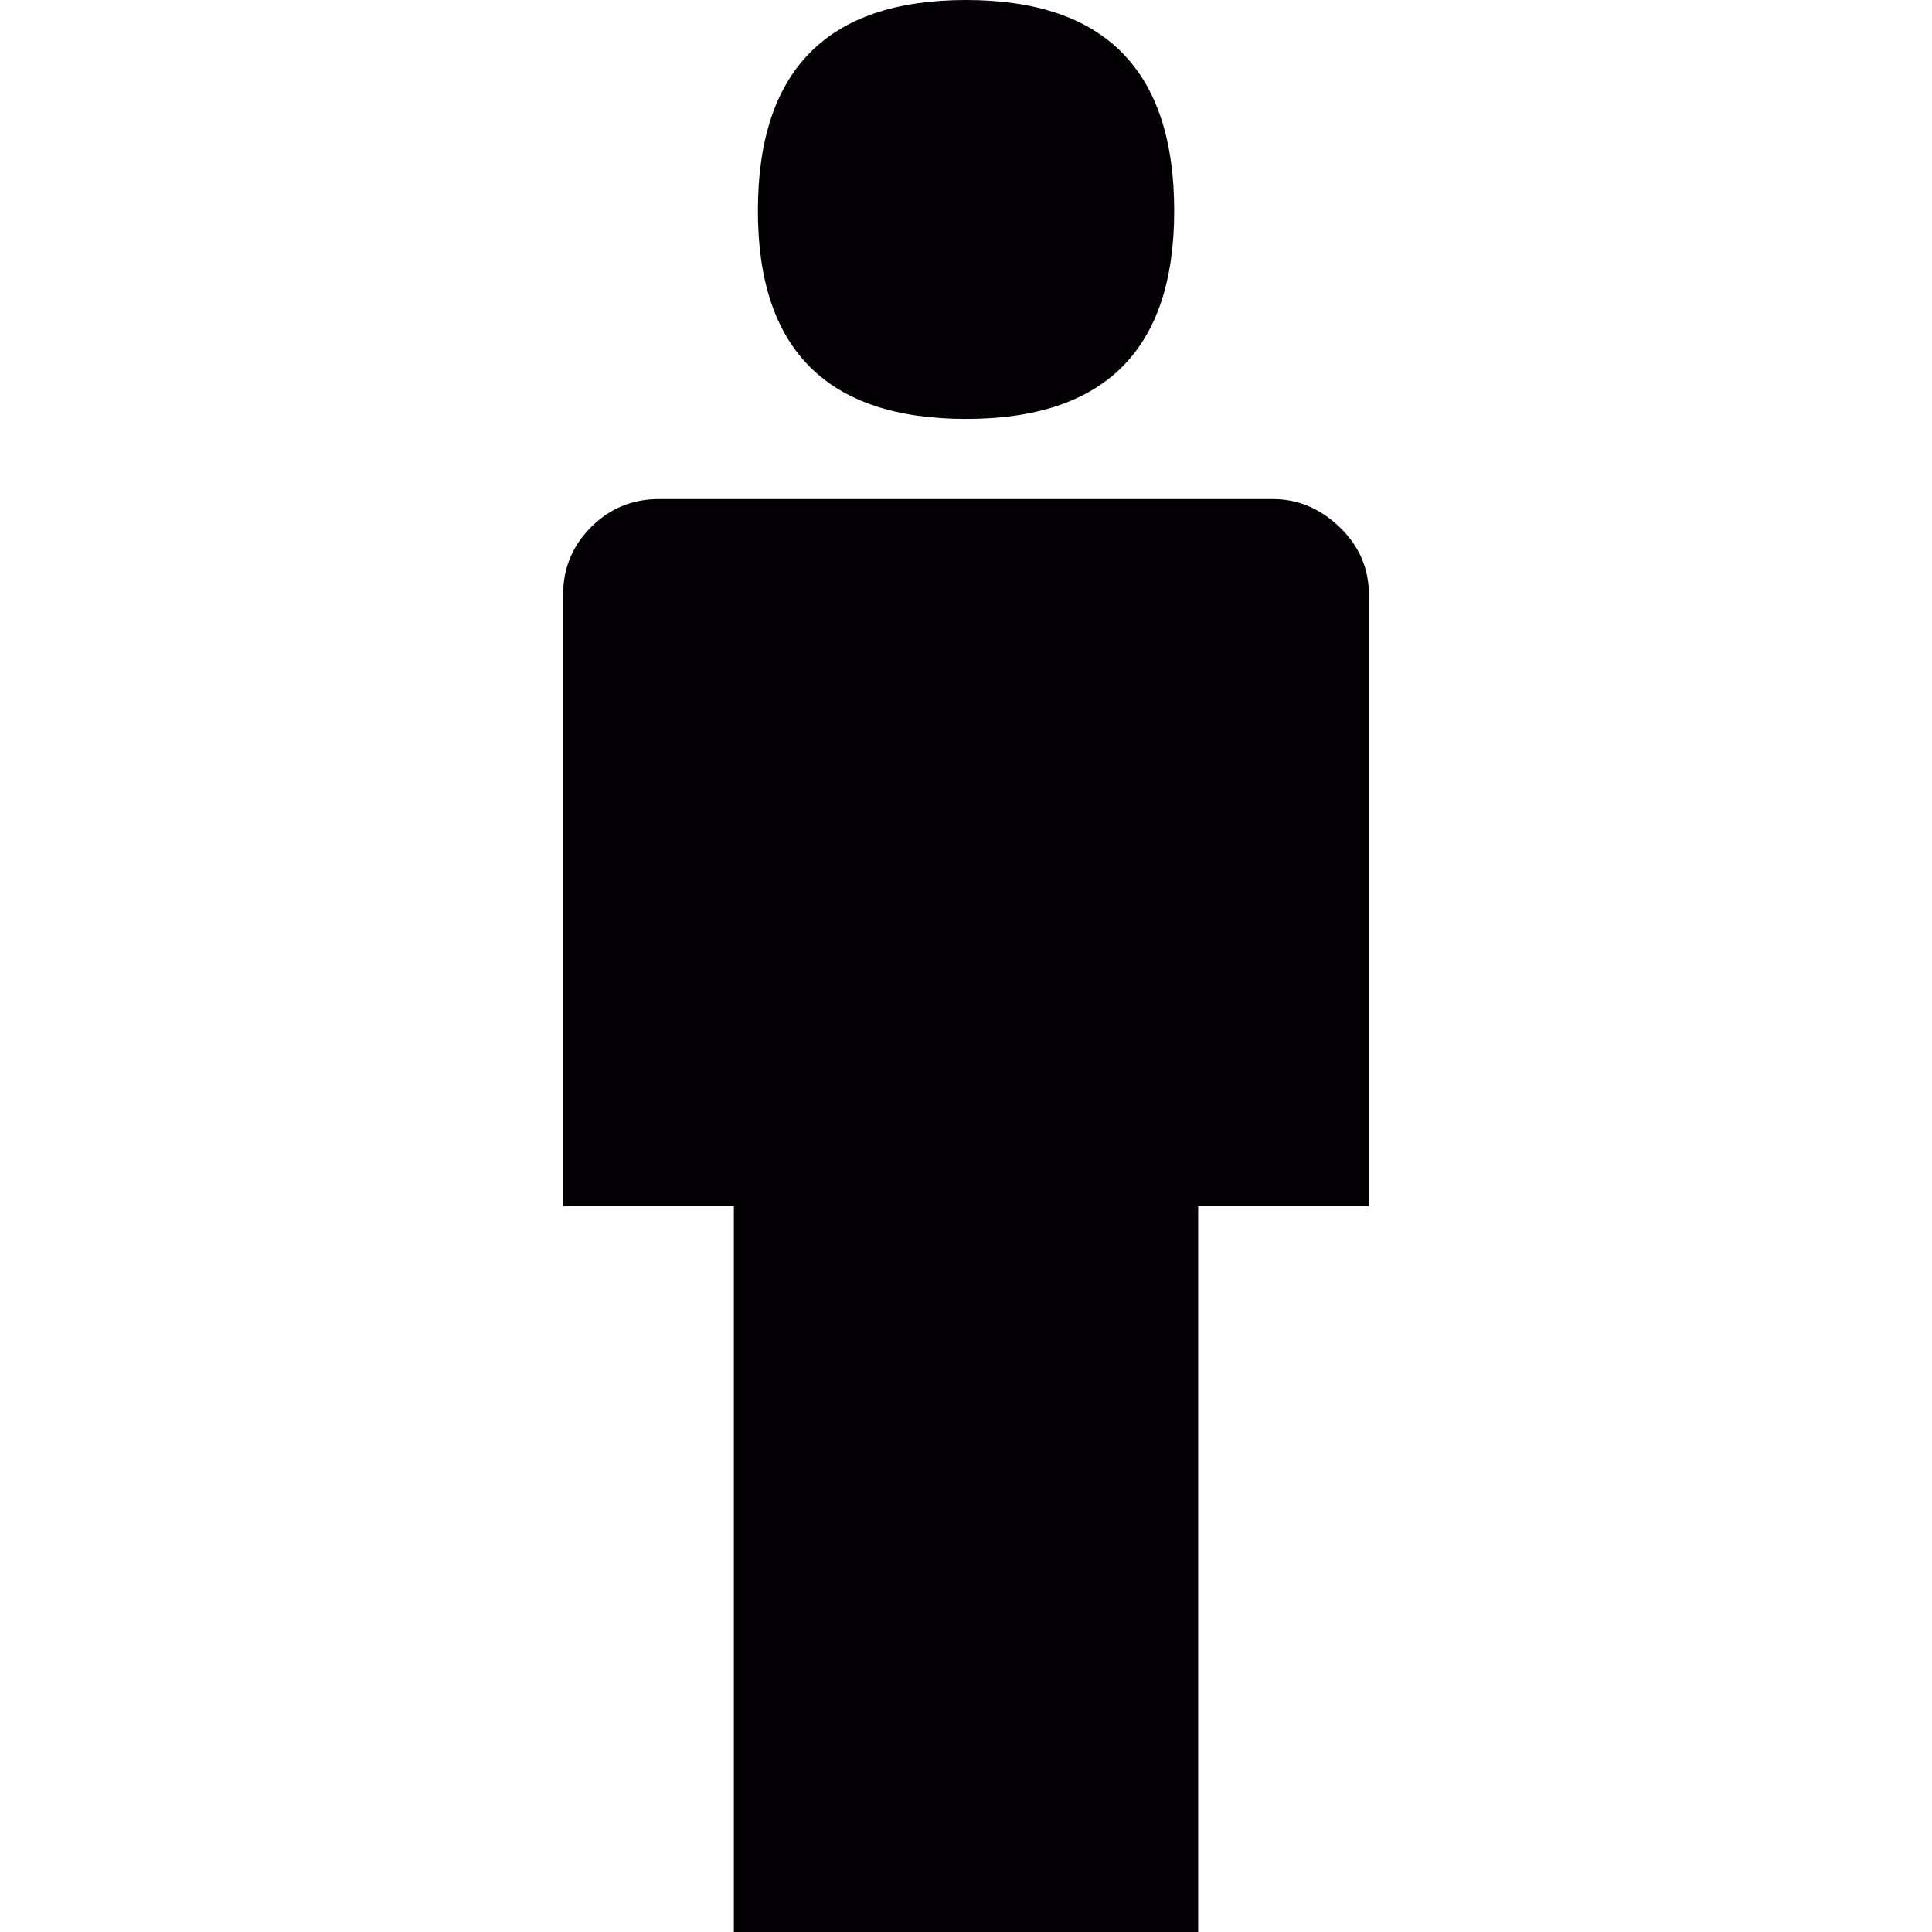 <?xml version="1.0" encoding="iso-8859-1"?>
<!-- Generator: Adobe Illustrator 18.1.1, SVG Export Plug-In . SVG Version: 6.00 Build 0)  -->
<svg version="1.1" id="Capa_1" xmlns="http://www.w3.org/2000/svg" xmlns:xlink="http://www.w3.org/1999/xlink" x="0px" y="0px"
	 viewBox="0 0 62.057 62.057" style="enable-background:new 0 0 62.057 62.057;" xml:space="preserve">
<g>
	<g>
		<path style="fill:#030104;" d="M31.028,13.456c4.458,0,6.688-2.227,6.688-6.684c0-4.513-2.23-6.772-6.688-6.772
			c-4.457,0-6.684,2.259-6.684,6.772C24.344,11.229,26.571,13.456,31.028,13.456z"/>
		<path style="fill:#030104;" d="M40.886,16.03H21.172c-0.857,0-1.585,0.299-2.186,0.9c-0.6,0.6-0.9,1.327-0.9,2.183v19.63h5.486
			v23.314h14.914V38.743h5.485v-19.63c0-0.856-0.315-1.583-0.943-2.183C42.4,16.329,41.686,16.03,40.886,16.03z"/>
	</g>
</g>
<g>
</g>
<g>
</g>
<g>
</g>
<g>
</g>
<g>
</g>
<g>
</g>
<g>
</g>
<g>
</g>
<g>
</g>
<g>
</g>
<g>
</g>
<g>
</g>
<g>
</g>
<g>
</g>
<g>
</g>
</svg>
